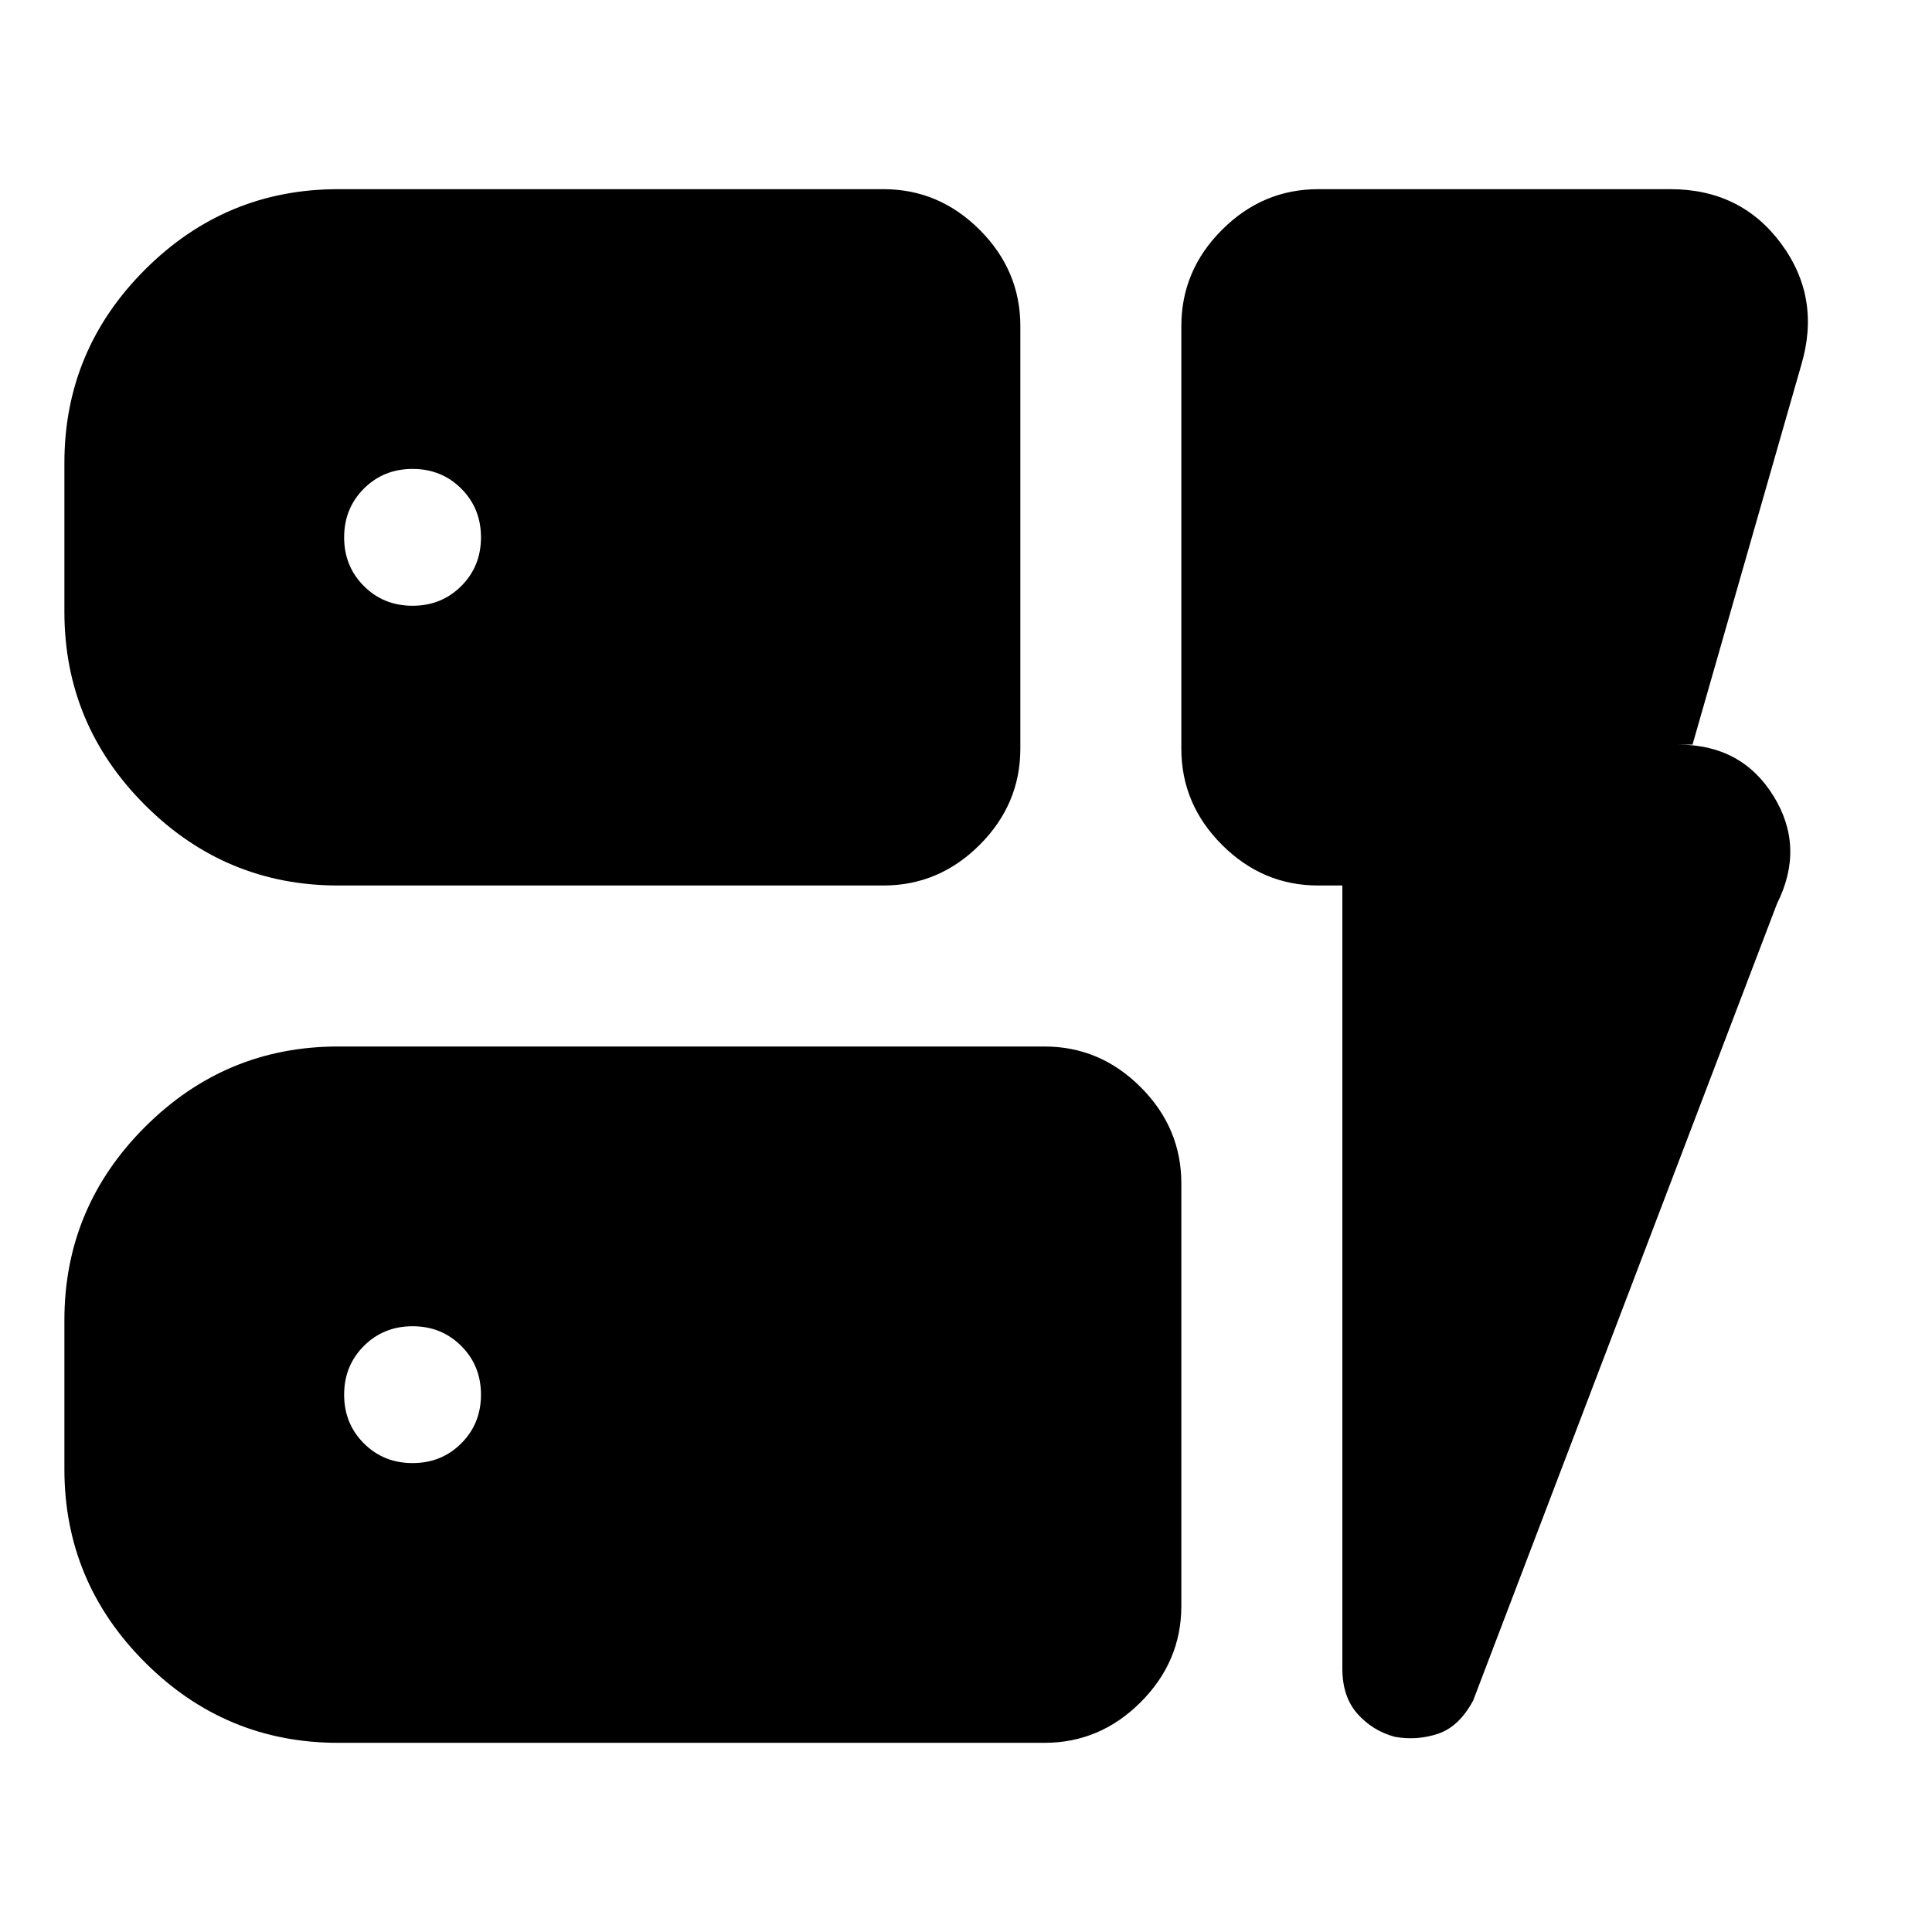<svg xmlns="http://www.w3.org/2000/svg" height="24" viewBox="0 -960 960 960" width="24"><path d="M168-520q-55.97 0-95.99-40.01Q32-600.03 32-656v-74q0-55.97 40.01-95.99Q112.03-866 168-866h271q27.6 0 47.8 20.2Q507-825.6 507-798v210q0 27.6-20.2 47.8Q466.6-520 439-520H168Zm0 426q-55.97 0-95.99-40.01Q32-174.02 32-230v-74q0-55.98 40.01-95.99Q112.03-440 168-440h351q27.6 0 47.8 20.2Q587-399.6 587-372v210q0 27.6-20.2 47.8Q546.6-94 519-94H168Zm499-426h-12q-27.6 0-47.8-20.2Q587-560.4 587-588v-210q0-27.6 20.2-47.8Q627.4-866 655-866h175q35 0 55 27t10 60.48L841-590h-7q31.44 0 47.22 25.5Q897-539 883-511L732-115q-7 13-17.47 16.5Q704.05-95 693-97q-11-3-18.5-11.44T667-131v-389ZM239-693q0-14.4-9.8-24.2-9.8-9.8-24.2-9.8-14.4 0-24.2 9.8-9.8 9.8-9.8 24.2 0 14.4 9.8 24.2 9.8 9.8 24.2 9.8 14.4 0 24.2-9.8 9.8-9.8 9.8-24.2Zm-34 460q14.4 0 24.2-9.8 9.8-9.8 9.8-24.2 0-14.4-9.8-24.2-9.8-9.8-24.2-9.8-14.4 0-24.2 9.8-9.8 9.8-9.8 24.2 0 14.4 9.8 24.2 9.8 9.8 24.2 9.8Z"/></svg>